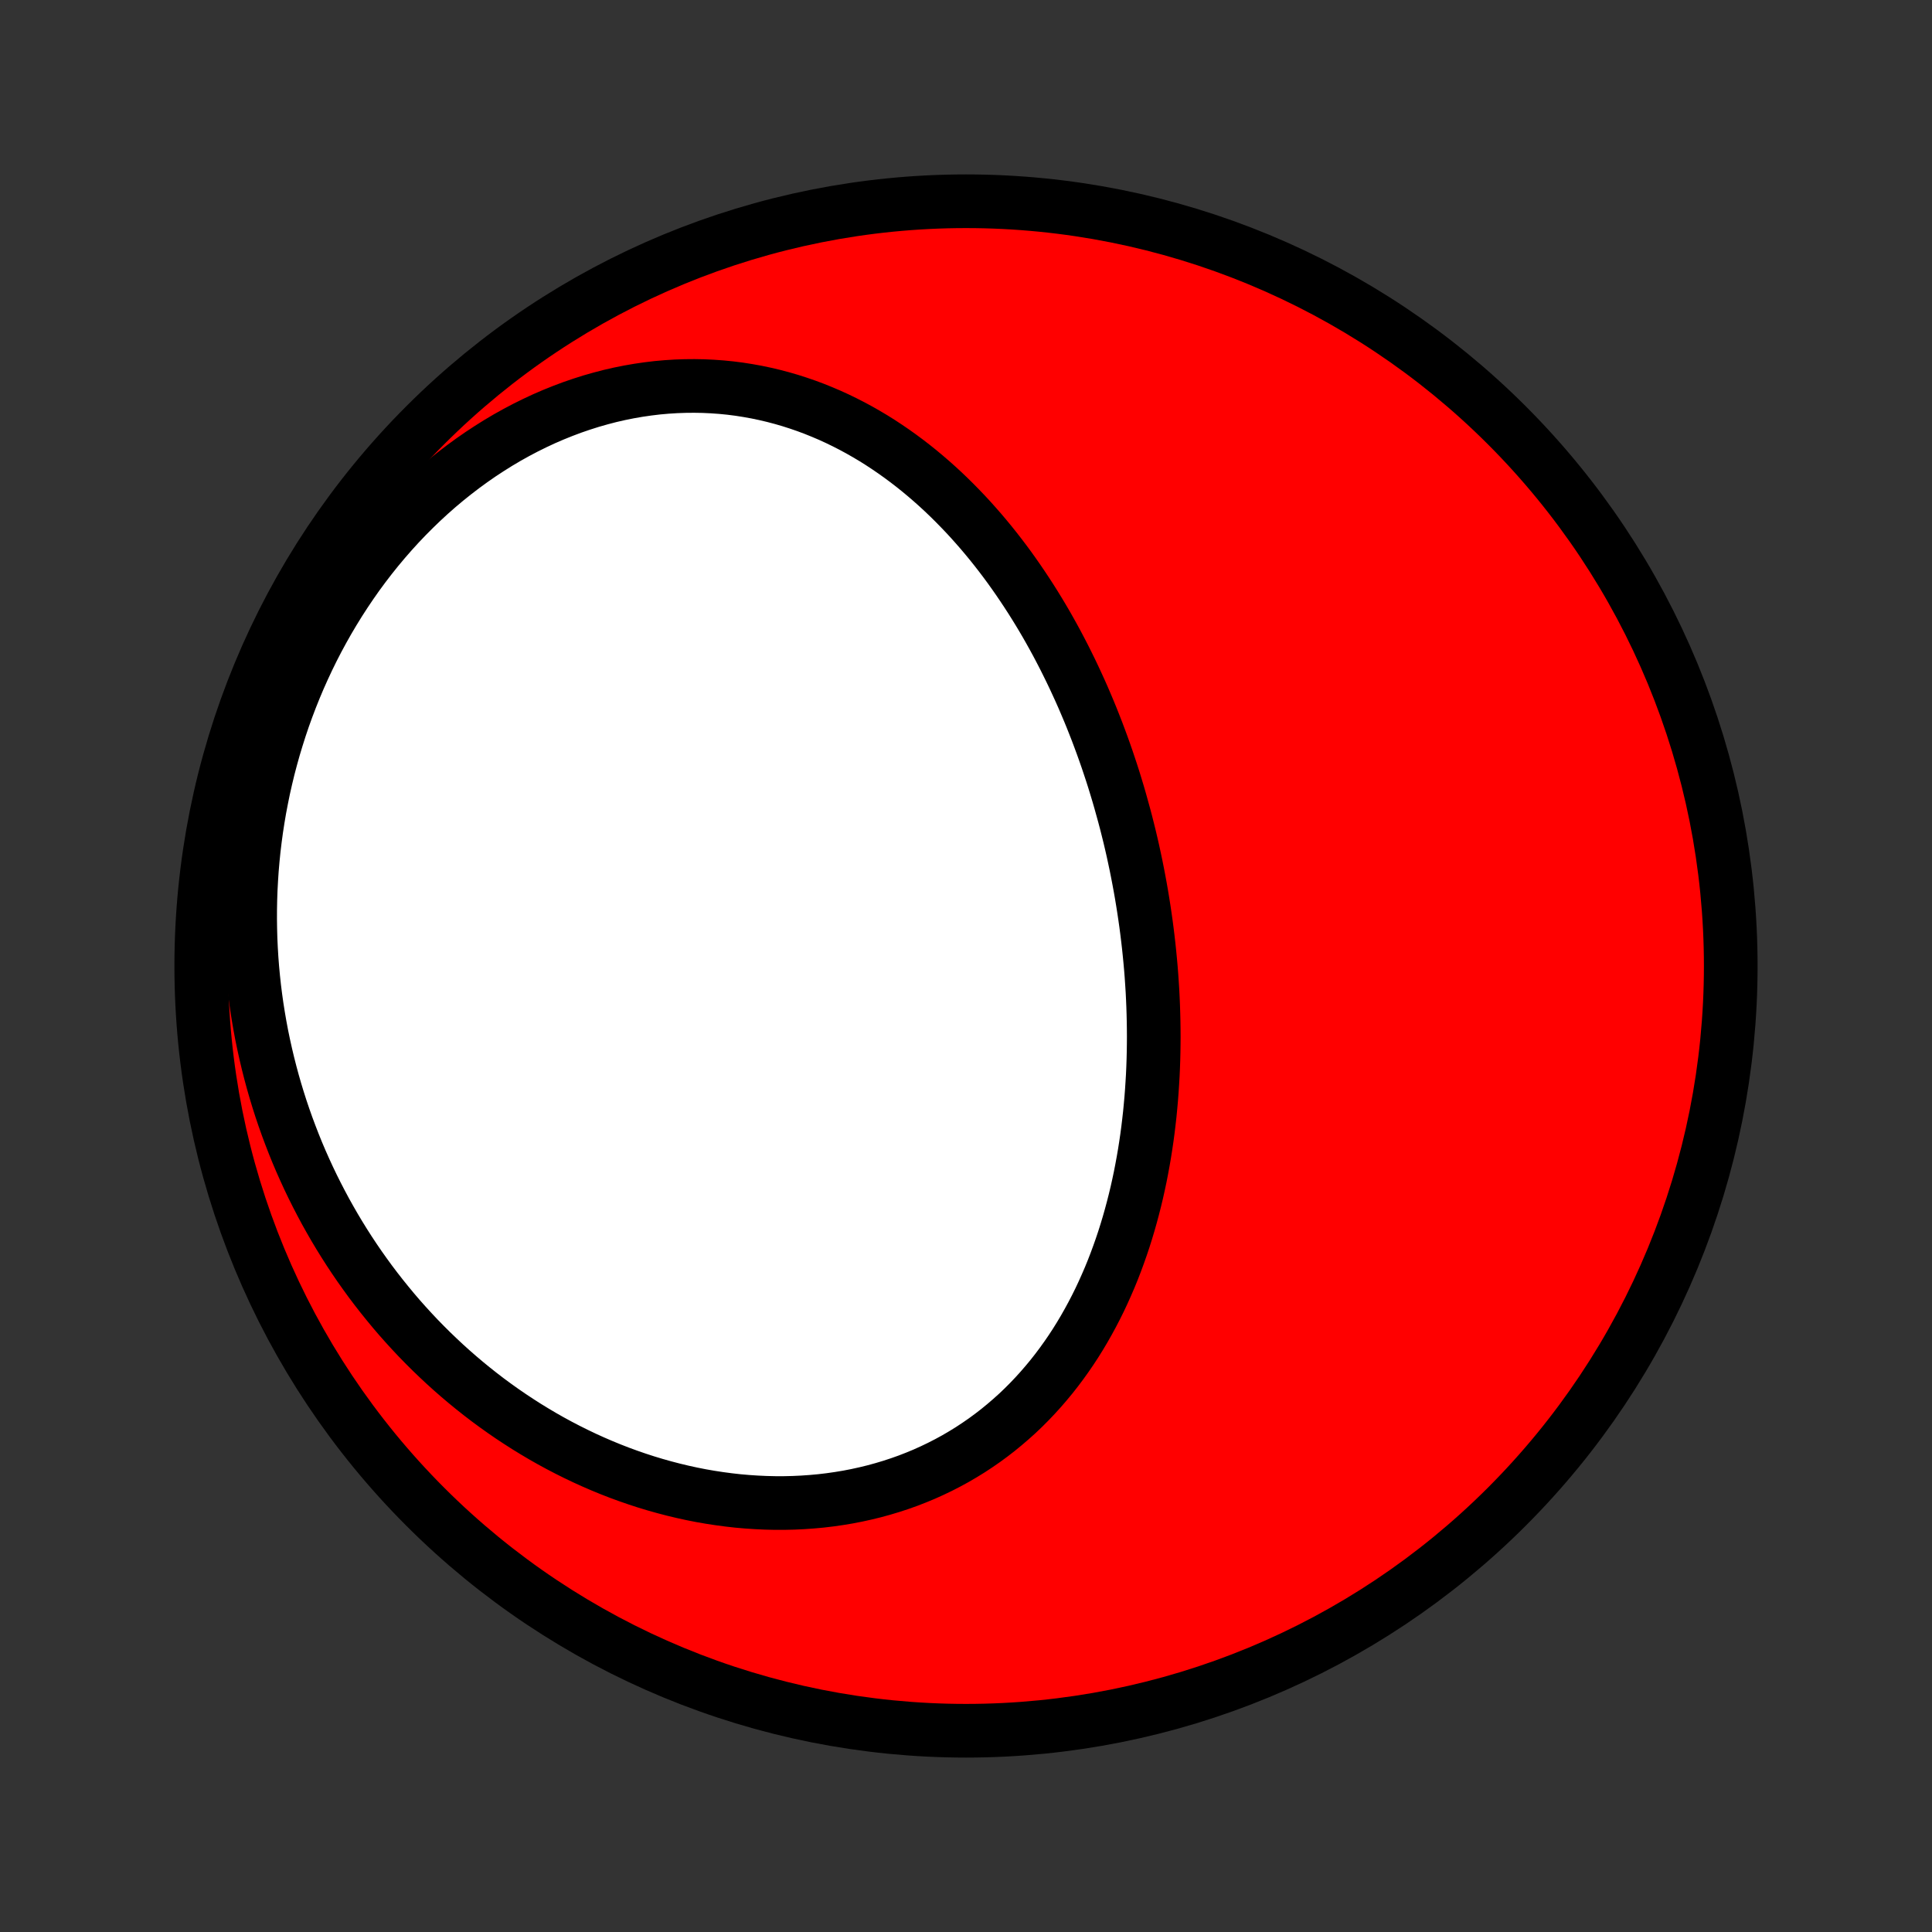 <?xml version="1.0" encoding="utf-8" standalone="no"?>
<!DOCTYPE svg PUBLIC "-//W3C//DTD SVG 1.1//EN"
  "http://www.w3.org/Graphics/SVG/1.1/DTD/svg11.dtd">
<!-- Created with matplotlib (http://matplotlib.org/) -->
<svg height="72pt" version="1.1" viewBox="0 0 72 72" width="72pt" xmlns="http://www.w3.org/2000/svg" xmlns:xlink="http://www.w3.org/1999/xlink">
 <rect x="0" y="0" width="72" height="72" fill="#333333" stroke="none"/>
 <defs>
  <style type="text/css">
*{stroke-linecap:butt;stroke-linejoin:round;}
  </style>
 </defs>
 <g id="figure_1">
  <g id="patch_1">
   <path d="
M0 72
L72 72
L72 0
L0 0
z
" style="fill:none;"/>
  </g>
  <g id="axes_1">
   <g id="PatchCollection_1">
    <defs>
     <path d="
M36 -7.5
C43.558 -7.5 50.808 -10.503 56.153 -15.848
C61.497 -21.192 64.5 -28.442 64.5 -36
C64.5 -43.558 61.497 -50.808 56.153 -56.153
C50.808 -61.497 43.558 -64.5 36 -64.5
C28.442 -64.5 21.192 -61.497 15.848 -56.153
C10.503 -50.808 7.5 -43.558 7.5 -36
C7.5 -28.442 10.503 -21.192 15.848 -15.848
C21.192 -10.503 28.442 -7.5 36 -7.5
z
" id="C0_0_a811fe30f3"/>
     <path d="
M41.893 -41.622
L41.963 -41.358
L42.03 -41.093
L42.096 -40.827
L42.159 -40.56
L42.22 -40.293
L42.278 -40.025
L42.335 -39.756
L42.389 -39.486
L42.441 -39.216
L42.491 -38.945
L42.539 -38.673
L42.584 -38.401
L42.627 -38.128
L42.668 -37.854
L42.707 -37.579
L42.743 -37.304
L42.777 -37.027
L42.809 -36.75
L42.838 -36.472
L42.865 -36.194
L42.89 -35.915
L42.912 -35.635
L42.931 -35.354
L42.949 -35.072
L42.963 -34.79
L42.975 -34.507
L42.984 -34.223
L42.991 -33.939
L42.995 -33.654
L42.997 -33.368
L42.995 -33.081
L42.991 -32.794
L42.984 -32.507
L42.974 -32.218
L42.961 -31.929
L42.944 -31.64
L42.925 -31.35
L42.903 -31.06
L42.877 -30.769
L42.849 -30.478
L42.816 -30.186
L42.781 -29.895
L42.742 -29.602
L42.699 -29.31
L42.653 -29.018
L42.603 -28.726
L42.549 -28.433
L42.492 -28.141
L42.43 -27.849
L42.365 -27.557
L42.295 -27.266
L42.221 -26.975
L42.143 -26.684
L42.061 -26.395
L41.974 -26.105
L41.883 -25.817
L41.787 -25.53
L41.686 -25.244
L41.581 -24.959
L41.471 -24.675
L41.356 -24.393
L41.235 -24.113
L41.11 -23.834
L40.98 -23.557
L40.844 -23.283
L40.703 -23.011
L40.556 -22.741
L40.404 -22.473
L40.247 -22.209
L40.084 -21.947
L39.915 -21.689
L39.74 -21.434
L39.56 -21.183
L39.374 -20.935
L39.182 -20.691
L38.984 -20.452
L38.78 -20.216
L38.571 -19.986
L38.355 -19.759
L38.134 -19.538
L37.907 -19.322
L37.673 -19.112
L37.434 -18.907
L37.19 -18.707
L36.94 -18.514
L36.684 -18.326
L36.422 -18.145
L36.156 -17.97
L35.883 -17.802
L35.606 -17.64
L35.324 -17.486
L35.036 -17.338
L34.744 -17.198
L34.447 -17.064
L34.146 -16.939
L33.84 -16.82
L33.531 -16.71
L33.217 -16.607
L32.9 -16.512
L32.579 -16.424
L32.255 -16.345
L31.928 -16.273
L31.598 -16.209
L31.266 -16.154
L30.931 -16.106
L30.594 -16.066
L30.255 -16.035
L29.914 -16.011
L29.572 -15.995
L29.228 -15.987
L28.884 -15.987
L28.539 -15.995
L28.193 -16.011
L27.847 -16.034
L27.501 -16.064
L27.155 -16.103
L26.809 -16.149
L26.463 -16.202
L26.119 -16.262
L25.775 -16.33
L25.433 -16.405
L25.091 -16.487
L24.751 -16.576
L24.413 -16.671
L24.076 -16.773
L23.741 -16.882
L23.409 -16.997
L23.078 -17.118
L22.75 -17.246
L22.424 -17.38
L22.101 -17.52
L21.781 -17.665
L21.463 -17.817
L21.148 -17.974
L20.837 -18.136
L20.528 -18.304
L20.223 -18.477
L19.921 -18.656
L19.622 -18.839
L19.327 -19.028
L19.035 -19.221
L18.747 -19.419
L18.462 -19.622
L18.181 -19.829
L17.904 -20.041
L17.63 -20.258
L17.361 -20.478
L17.095 -20.703
L16.833 -20.932
L16.575 -21.165
L16.322 -21.402
L16.072 -21.642
L15.826 -21.887
L15.584 -22.135
L15.347 -22.387
L15.114 -22.642
L14.884 -22.901
L14.659 -23.164
L14.439 -23.43
L14.222 -23.699
L14.01 -23.971
L13.802 -24.246
L13.599 -24.525
L13.399 -24.807
L13.204 -25.092
L13.014 -25.379
L12.828 -25.67
L12.646 -25.964
L12.469 -26.26
L12.297 -26.559
L12.128 -26.861
L11.965 -27.166
L11.806 -27.473
L11.651 -27.783
L11.501 -28.096
L11.356 -28.411
L11.215 -28.728
L11.079 -29.048
L10.948 -29.371
L10.822 -29.696
L10.7 -30.023
L10.583 -30.353
L10.471 -30.684
L10.364 -31.019
L10.262 -31.355
L10.165 -31.693
L10.073 -32.034
L9.986 -32.377
L9.904 -32.722
L9.827 -33.069
L9.755 -33.417
L9.689 -33.768
L9.628 -34.121
L9.572 -34.475
L9.522 -34.831
L9.477 -35.189
L9.438 -35.549
L9.404 -35.91
L9.376 -36.273
L9.354 -36.638
L9.337 -37.004
L9.327 -37.371
L9.322 -37.739
L9.323 -38.109
L9.33 -38.48
L9.343 -38.852
L9.363 -39.225
L9.388 -39.599
L9.42 -39.974
L9.458 -40.349
L9.503 -40.725
L9.554 -41.102
L9.612 -41.479
L9.676 -41.856
L9.748 -42.233
L9.825 -42.611
L9.91 -42.988
L10.001 -43.365
L10.1 -43.741
L10.205 -44.117
L10.318 -44.492
L10.437 -44.867
L10.563 -45.24
L10.697 -45.612
L10.838 -45.983
L10.986 -46.352
L11.141 -46.719
L11.304 -47.084
L11.473 -47.446
L11.65 -47.807
L11.834 -48.164
L12.026 -48.519
L12.224 -48.87
L12.43 -49.218
L12.643 -49.563
L12.863 -49.903
L13.09 -50.24
L13.323 -50.572
L13.564 -50.899
L13.811 -51.221
L14.065 -51.538
L14.326 -51.85
L14.593 -52.156
L14.866 -52.456
L15.145 -52.749
L15.431 -53.036
L15.722 -53.317
L16.018 -53.59
L16.32 -53.856
L16.627 -54.114
L16.939 -54.364
L17.256 -54.607
L17.577 -54.841
L17.902 -55.067
L18.231 -55.283
L18.564 -55.492
L18.9 -55.691
L19.239 -55.88
L19.582 -56.061
L19.926 -56.231
L20.273 -56.393
L20.622 -56.544
L20.972 -56.685
L21.323 -56.817
L21.676 -56.938
L22.029 -57.05
L22.383 -57.151
L22.736 -57.243
L23.09 -57.324
L23.443 -57.395
L23.795 -57.456
L24.146 -57.507
L24.496 -57.549
L24.844 -57.58
L25.191 -57.602
L25.535 -57.614
L25.878 -57.617
L26.218 -57.611
L26.555 -57.595
L26.889 -57.571
L27.221 -57.538
L27.549 -57.496
L27.874 -57.445
L28.195 -57.387
L28.514 -57.32
L28.828 -57.246
L29.139 -57.164
L29.445 -57.075
L29.748 -56.978
L30.047 -56.875
L30.342 -56.765
L30.632 -56.648
L30.919 -56.526
L31.201 -56.397
L31.479 -56.262
L31.753 -56.122
L32.023 -55.976
L32.288 -55.825
L32.55 -55.669
L32.807 -55.508
L33.059 -55.342
L33.308 -55.172
L33.552 -54.998
L33.792 -54.82
L34.028 -54.638
L34.26 -54.452
L34.488 -54.262
L34.712 -54.069
L34.932 -53.873
L35.148 -53.674
L35.36 -53.471
L35.568 -53.266
L35.772 -53.058
L35.973 -52.848
L36.17 -52.635
L36.363 -52.419
L36.553 -52.202
L36.739 -51.982
L36.921 -51.761
L37.1 -51.537
L37.276 -51.311
L37.448 -51.084
L37.617 -50.855
L37.782 -50.624
L37.944 -50.392
L38.103 -50.158
L38.259 -49.923
L38.412 -49.687
L38.562 -49.449
L38.709 -49.21
L38.853 -48.97
L38.994 -48.729
L39.132 -48.486
L39.267 -48.243
L39.4 -47.998
L39.529 -47.753
L39.656 -47.507
L39.78 -47.259
L39.902 -47.011
L40.021 -46.762
L40.137 -46.512
L40.251 -46.262
L40.363 -46.01
L40.471 -45.758
L40.578 -45.505
L40.682 -45.251
L40.783 -44.996
L40.883 -44.741
L40.979 -44.485
L41.074 -44.228
L41.166 -43.971
L41.256 -43.713
L41.343 -43.454
L41.429 -43.194
L41.512 -42.934
L41.592 -42.673
L41.671 -42.411
L41.747 -42.149
z
" id="C0_1_81dc3aa433"/>
    </defs>
    <g clip-path="url(#p1bffca34e9)">
     <use style="fill:#ff0000;stroke:#000000;stroke-width:2.0;" x="0.0" xlink:href="#C0_0_a811fe30f3" y="72.0"/>
    </g>
    <g clip-path="url(#p1bffca34e9)">
     <use style="fill:#ffffff;stroke:#000000;stroke-width:2.0;" x="0.0" xlink:href="#C0_1_81dc3aa433" y="72.0"/>
    </g>
   </g>
  </g>
 </g>
 <defs>
  <clipPath id="p1bffca34e9">
   <rect height="72.0" width="72.0" x="0.0" y="0.0"/>
  </clipPath>
 </defs>
</svg>
